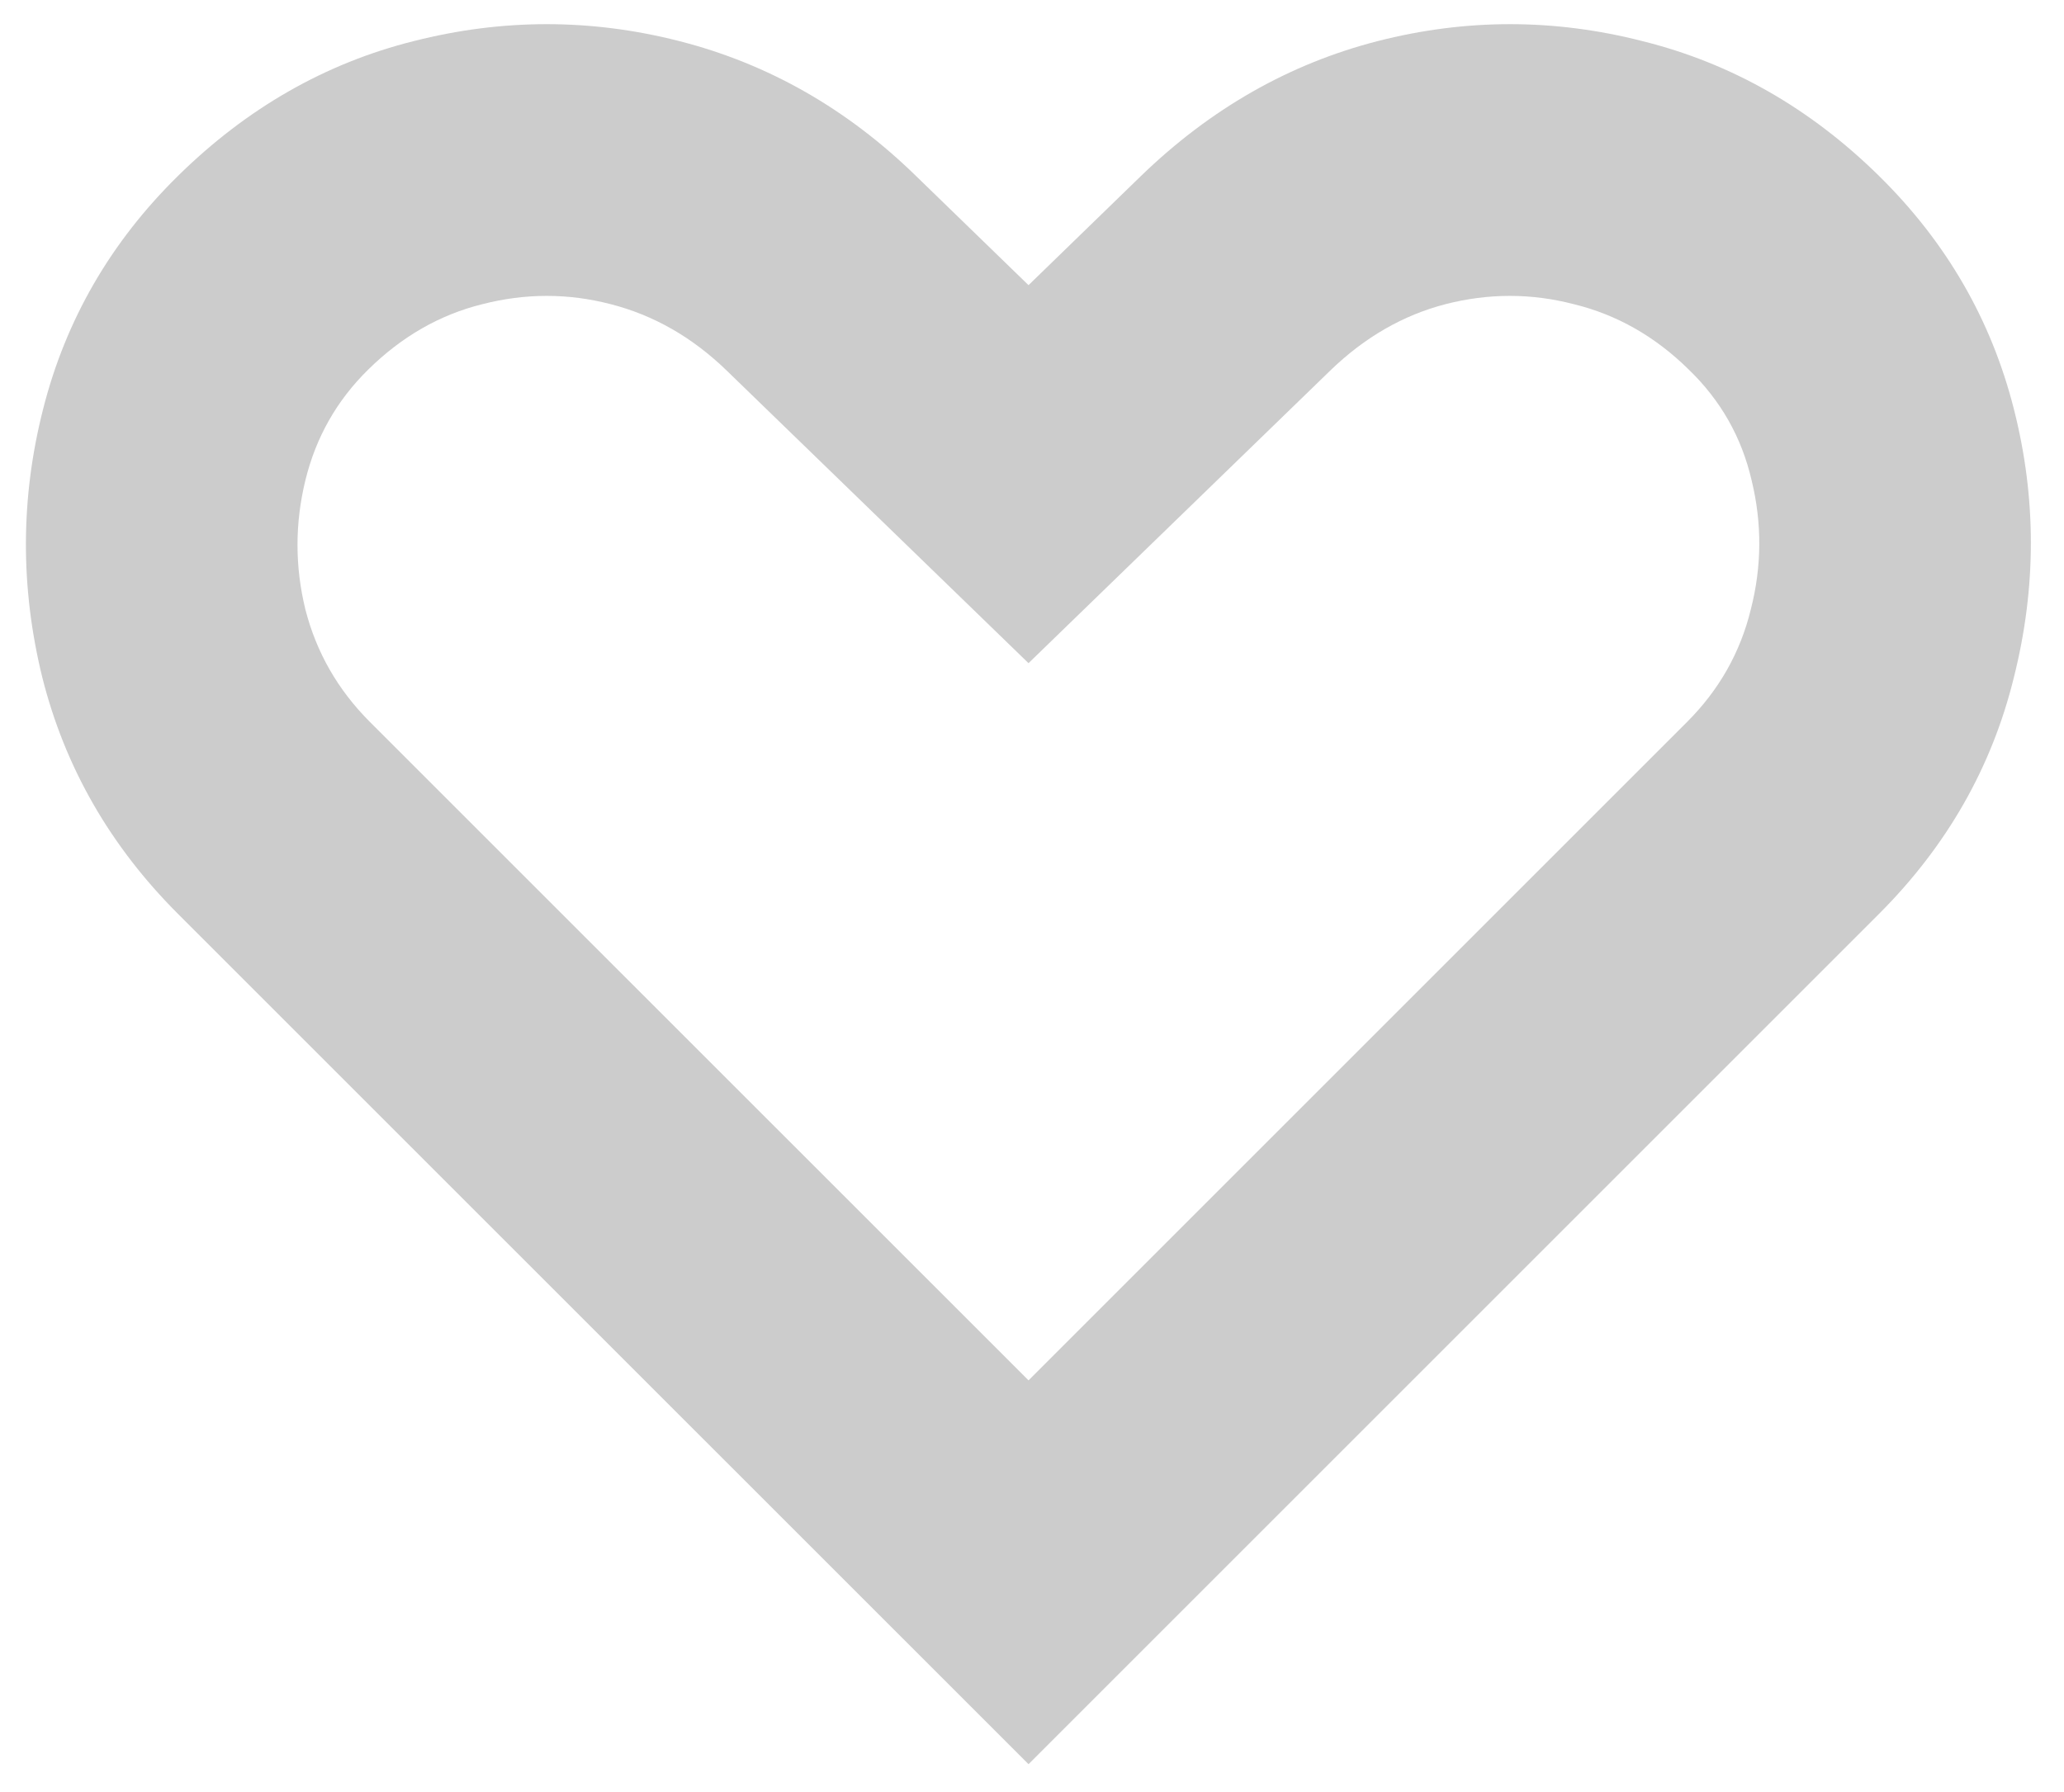 <svg width="38" height="33" viewBox="0 0 38 33" fill="none" xmlns="http://www.w3.org/2000/svg">
<path d="M18.936 32.487L3.276 16.828C2.027 15.579 1.194 14.127 0.778 12.471C0.372 10.816 0.377 9.171 0.793 7.536C1.209 5.891 2.037 4.459 3.276 3.24C4.545 1.991 5.993 1.163 7.617 0.757C9.252 0.341 10.882 0.341 12.507 0.757C14.142 1.174 15.594 2.001 16.864 3.24L18.936 5.251L21.007 3.24C22.287 2.001 23.739 1.174 25.364 0.757C26.989 0.341 28.613 0.341 30.238 0.757C31.873 1.163 33.326 1.991 34.595 3.24C35.834 4.459 36.662 5.891 37.078 7.536C37.494 9.171 37.494 10.816 37.078 12.471C36.672 14.127 35.844 15.579 34.595 16.828L18.936 32.487ZM18.936 25.419L31.061 13.294C31.65 12.705 32.041 12.014 32.234 11.222C32.437 10.43 32.442 9.638 32.249 8.846C32.066 8.054 31.68 7.373 31.091 6.805C30.472 6.195 29.766 5.794 28.974 5.601C28.192 5.398 27.405 5.398 26.613 5.601C25.831 5.804 25.125 6.211 24.495 6.82L18.936 12.212L13.375 6.82C12.746 6.211 12.035 5.804 11.243 5.601C10.461 5.398 9.674 5.398 8.882 5.601C8.1 5.794 7.399 6.195 6.78 6.805C6.201 7.373 5.815 8.054 5.622 8.846C5.429 9.638 5.429 10.43 5.622 11.222C5.825 12.014 6.221 12.705 6.81 13.294L18.936 25.419Z" fill="#CCCCCC"/>
</svg>
